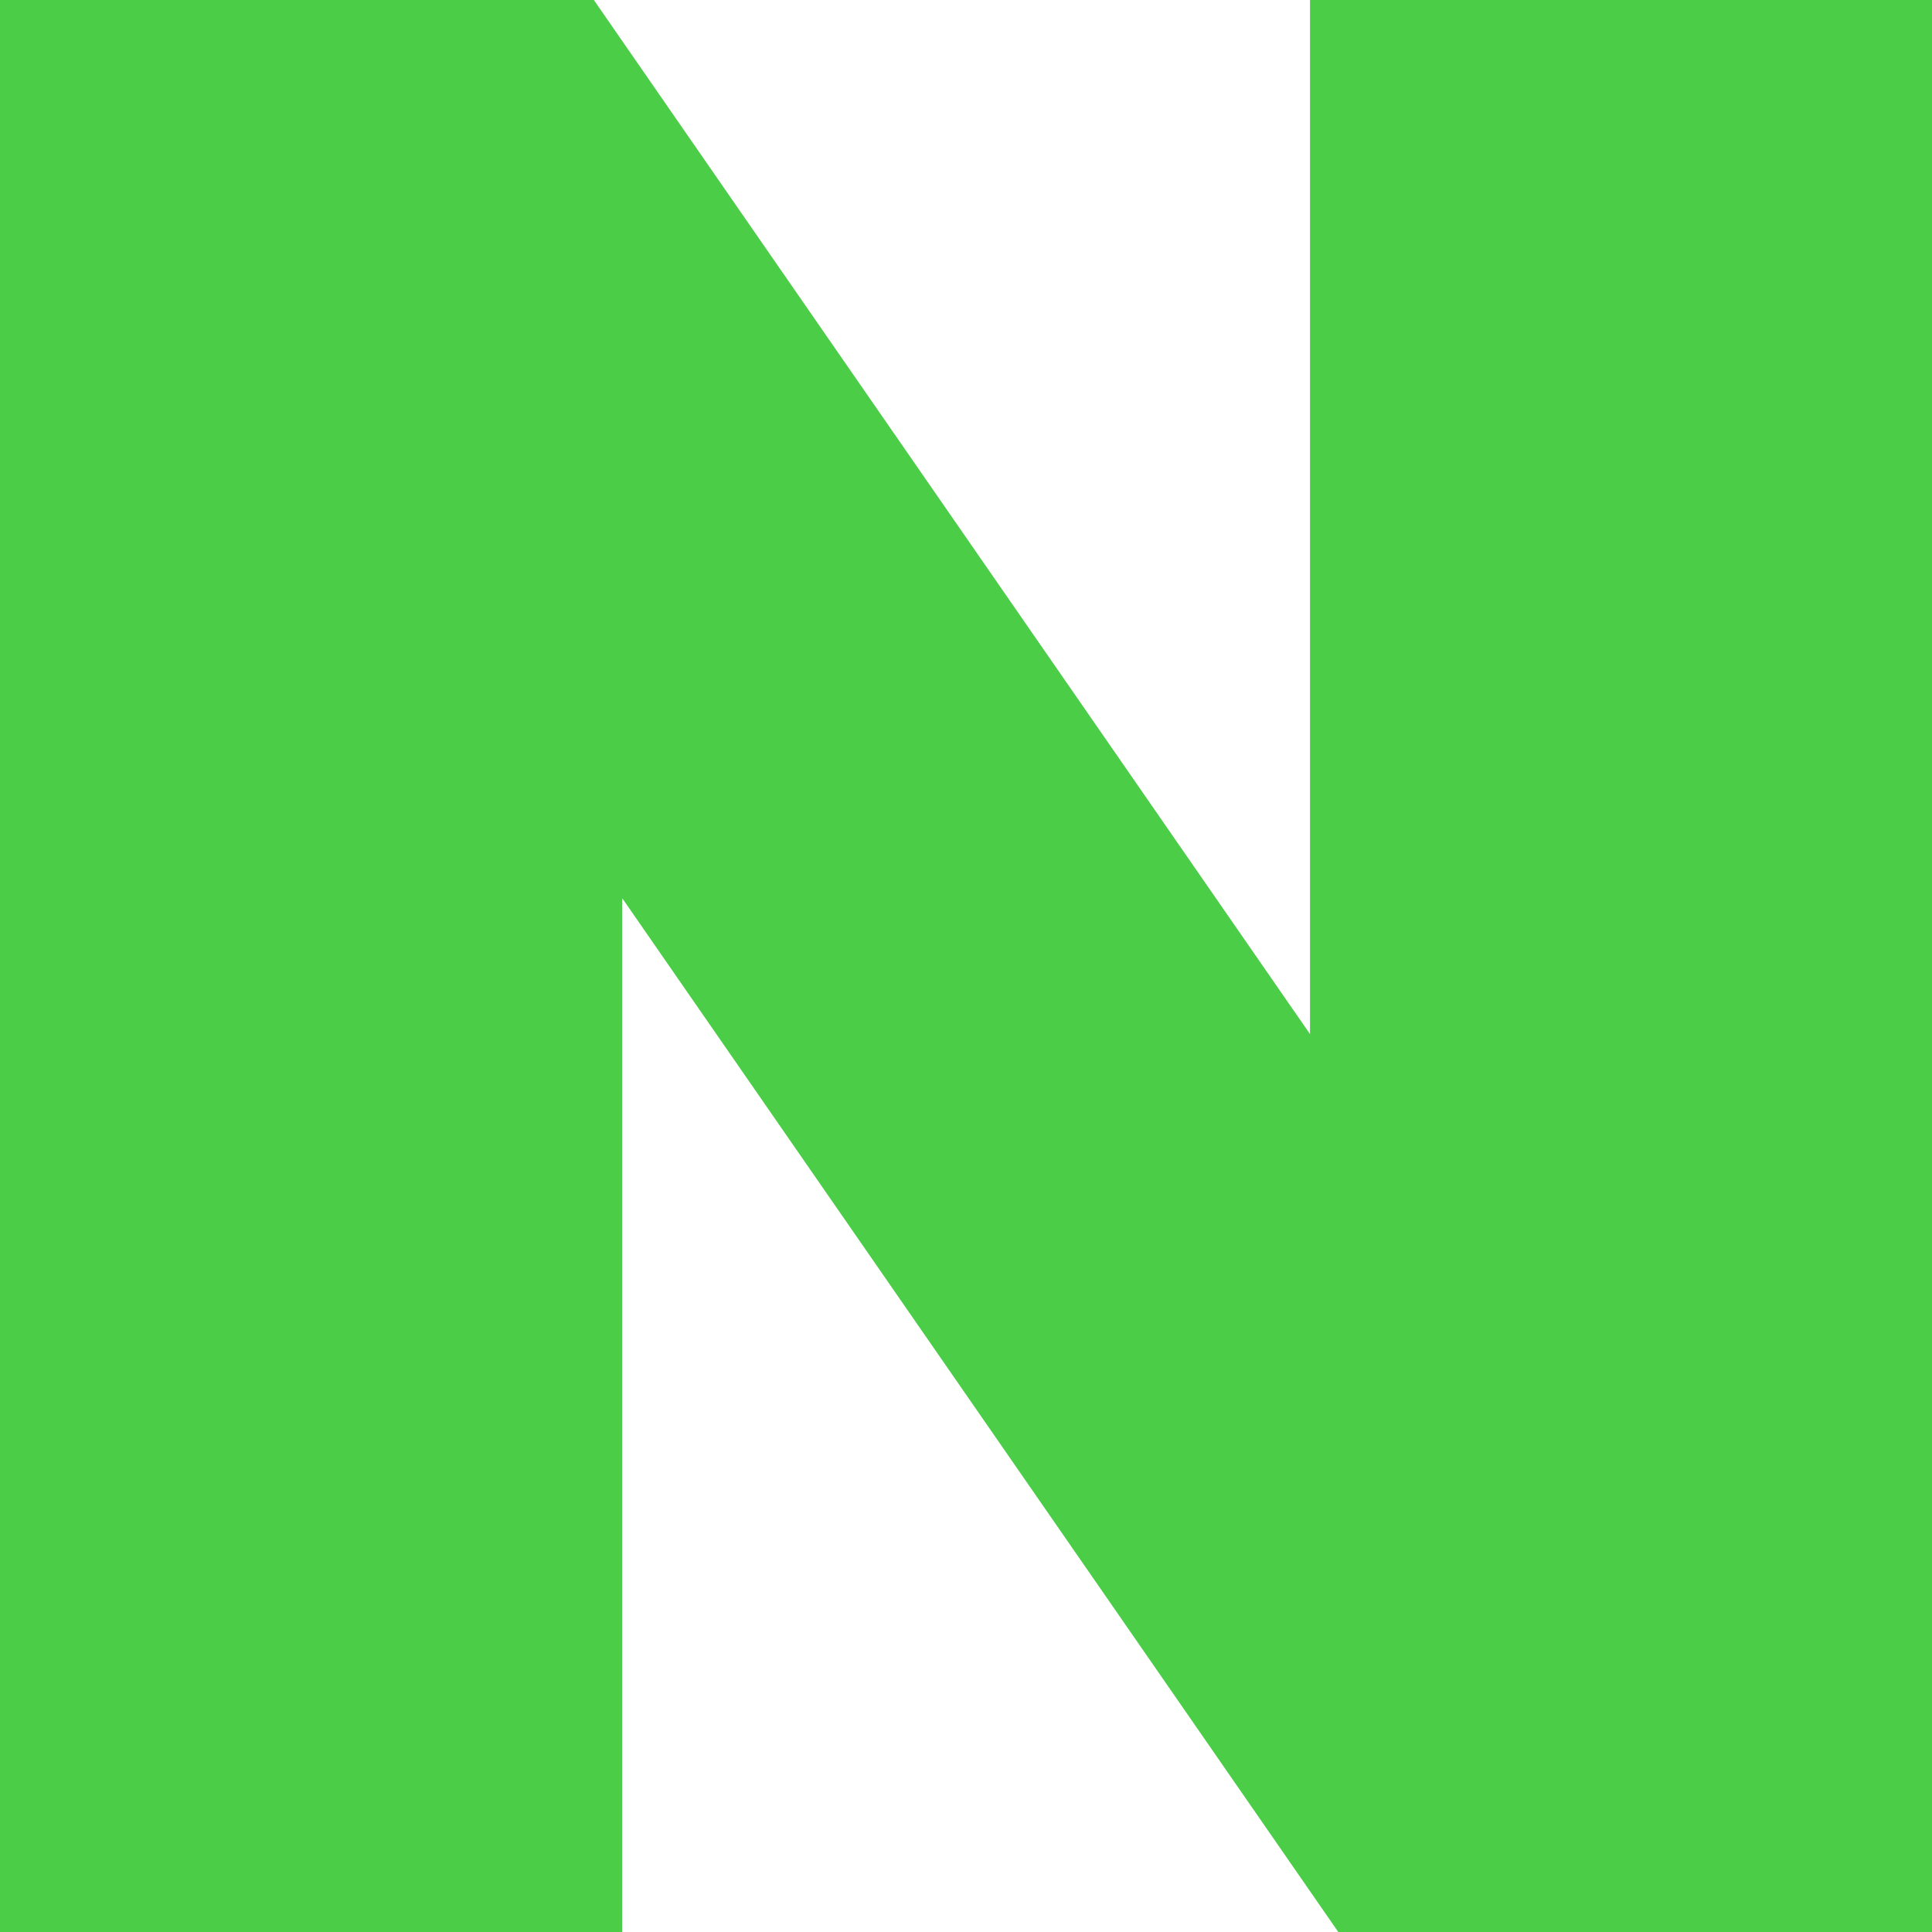 <svg width="16" height="16" viewBox="0 0 16 16" fill="none" xmlns="http://www.w3.org/2000/svg">
<path fill-rule="evenodd" clip-rule="evenodd" d="M10.849 0V8.564L4.918 0H0V16H5.152V7.437L11.083 16H16V0H10.849Z" fill="#4BCD47"/>
</svg>
